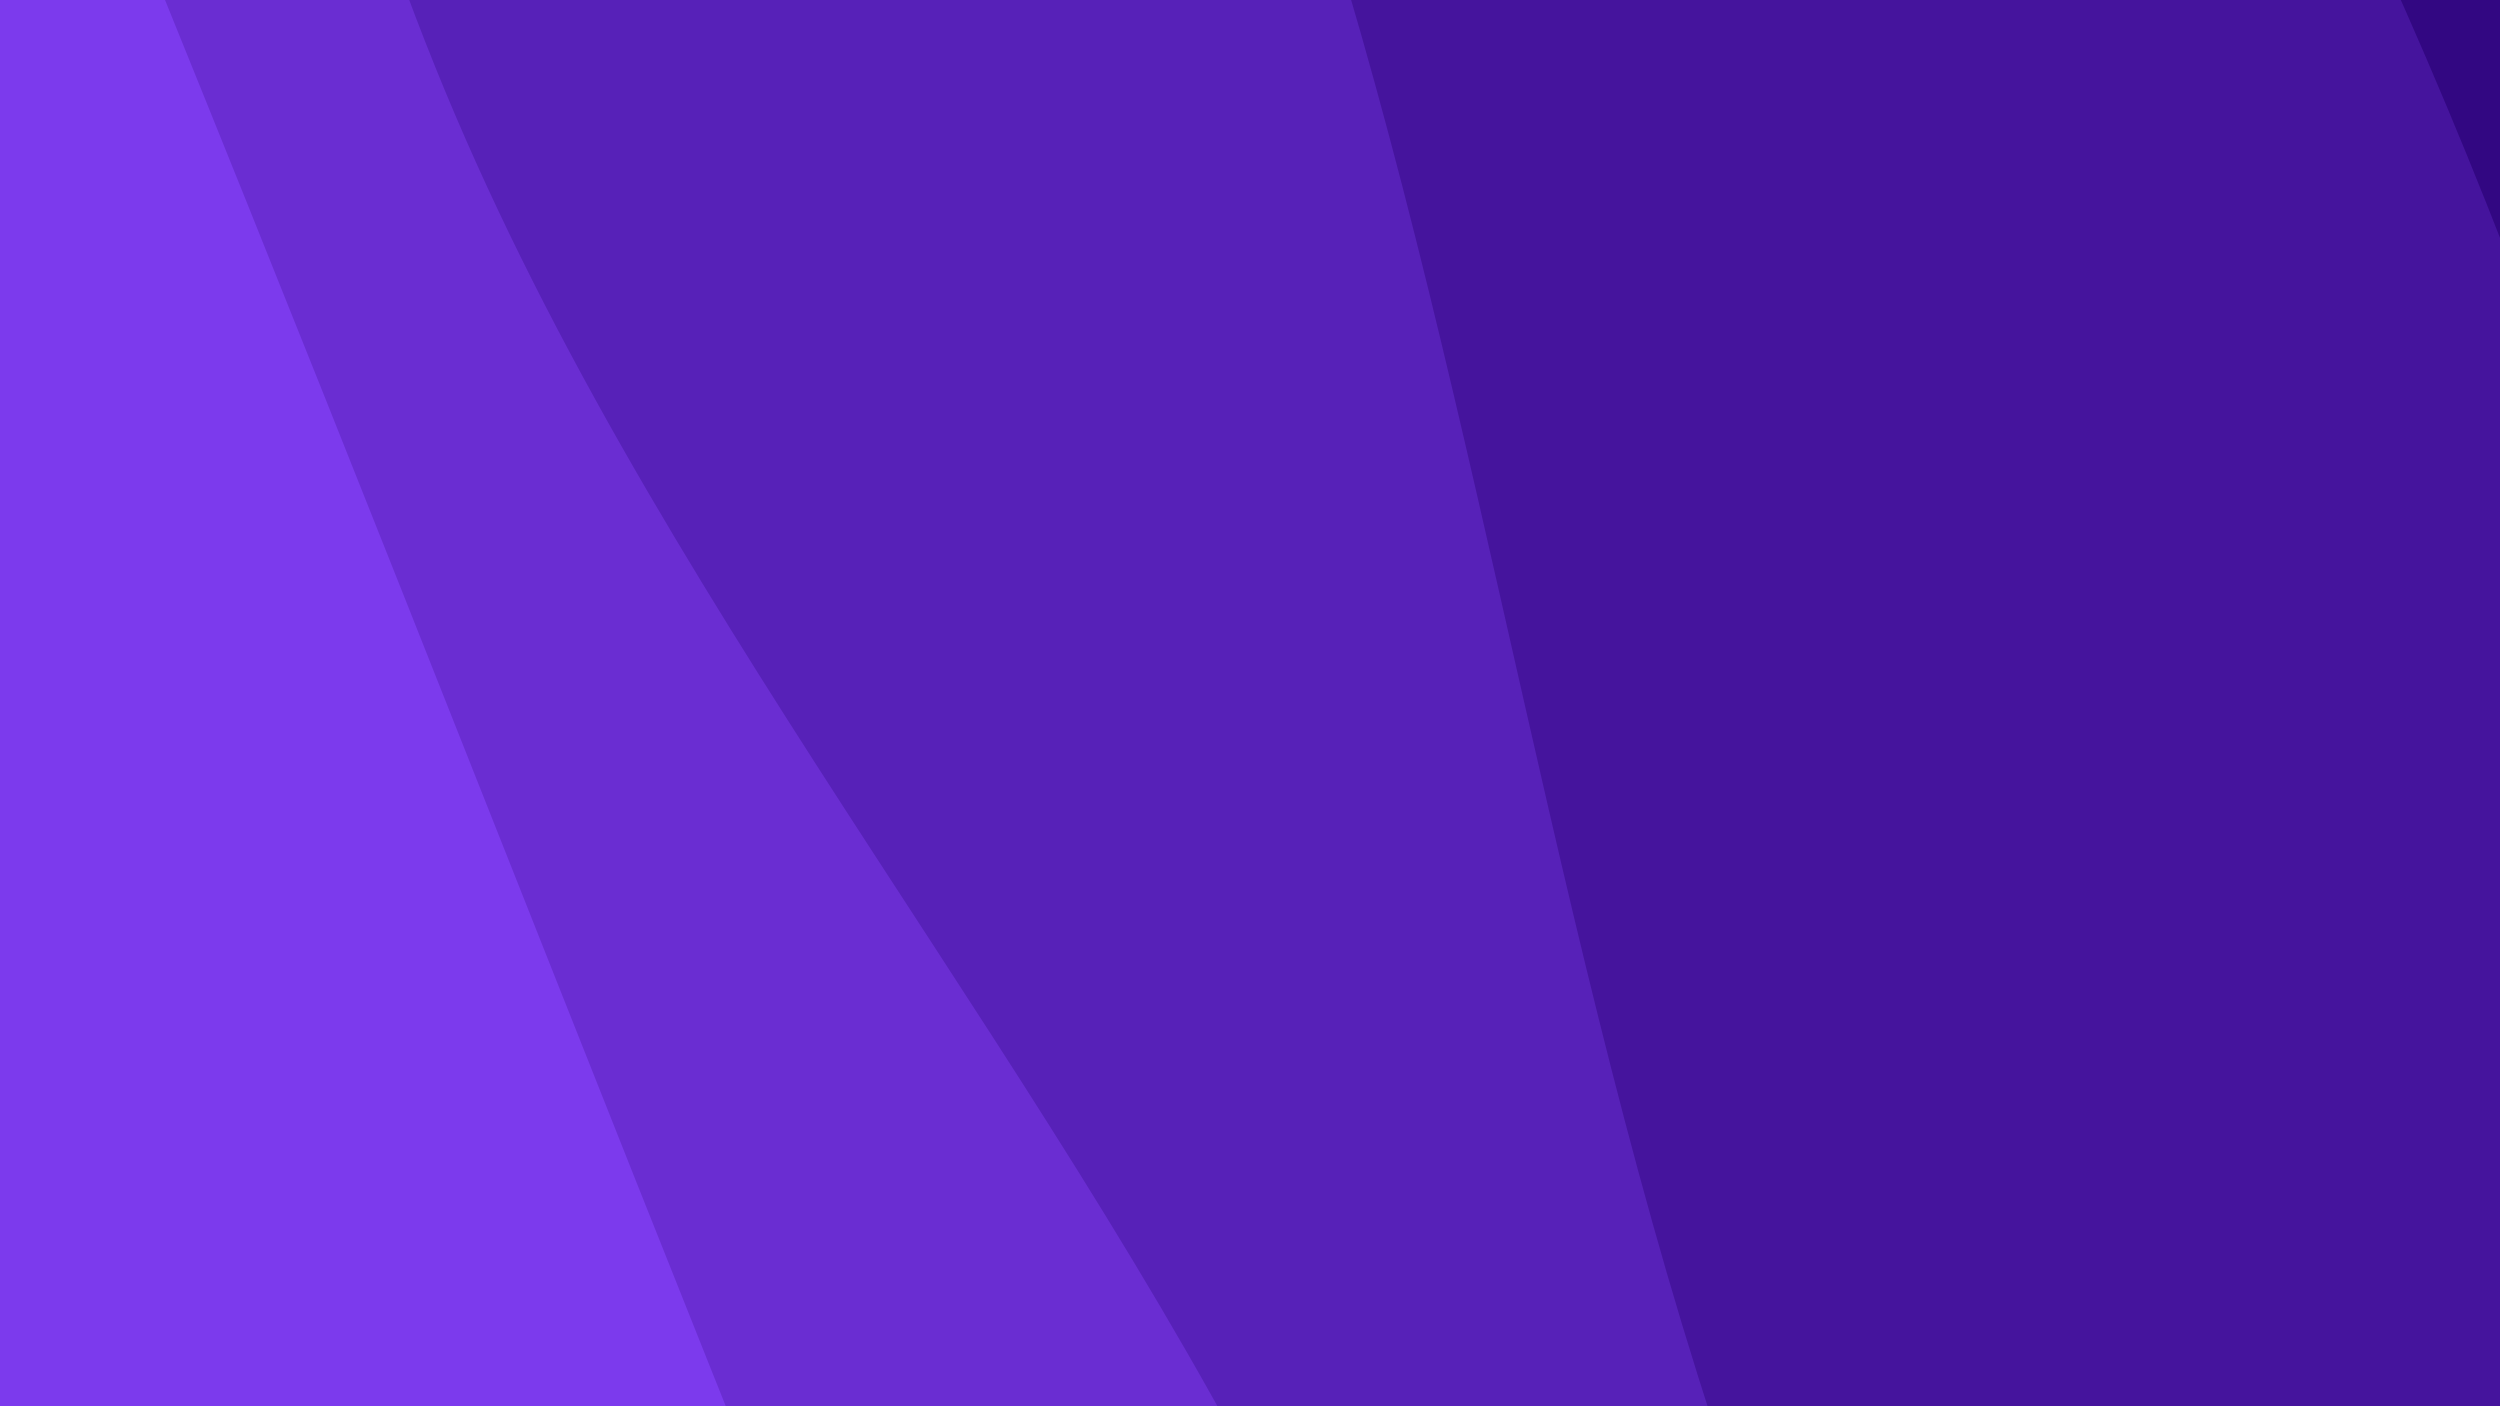 <svg xmlns="http://www.w3.org/2000/svg" viewBox="0 0 1920 1080"><g transform="          rotate(248 960 540)           translate(-982.016 -552.384)          scale(2.023)        "><rect width="1920" height="1080" fill="rgb(124, 58, 237)"></rect><g transform="translate(0, 0)"><path fill="rgb(106, 45, 210)" fill-opacity="1" d="M0,264.707L106.667,262.556C213.333,260.405,426.667,256.103,640,255.436C853.333,254.769,1066.667,257.737,1280,258.071C1493.333,258.405,1706.667,256.104,1813.333,254.954L1920,253.803L1920,1080L1813.333,1080C1706.667,1080,1493.333,1080,1280,1080C1066.667,1080,853.333,1080,640,1080C426.667,1080,213.333,1080,106.667,1080L0,1080Z"></path></g><g transform="translate(0, 270)"><path fill="rgb(87, 33, 184)" fill-opacity="1" d="M0,88.404L106.667,111.315C213.333,134.225,426.667,180.045,640,166.002C853.333,151.959,1066.667,78.052,1280,73.86C1493.333,69.669,1706.667,135.193,1813.333,167.955L1920,200.718L1920,810L1813.333,810C1706.667,810,1493.333,810,1280,810C1066.667,810,853.333,810,640,810C426.667,810,213.333,810,106.667,810L0,810Z"></path></g><g transform="translate(0, 540)"><path fill="rgb(69, 20, 157)" fill-opacity="1" d="M0,102.07L106.667,88.075C213.333,74.081,426.667,46.091,640,60.539C853.333,74.987,1066.667,131.872,1280,142.129C1493.333,152.386,1706.667,116.015,1813.333,97.83L1920,79.644L1920,540L1813.333,540C1706.667,540,1493.333,540,1280,540C1066.667,540,853.333,540,640,540C426.667,540,213.333,540,106.667,540L0,540Z"></path></g><g transform="translate(0, 810)"><path fill="rgb(50, 7, 130)" fill-opacity="1" d="M0,79.529L106.667,105.937C213.333,132.344,426.667,185.158,640,213.523C853.333,241.888,1066.667,245.804,1280,213.506C1493.333,181.208,1706.667,112.697,1813.333,78.441L1920,44.186L1920,270L1813.333,270C1706.667,270,1493.333,270,1280,270C1066.667,270,853.333,270,640,270C426.667,270,213.333,270,106.667,270L0,270Z"></path></g></g></svg>